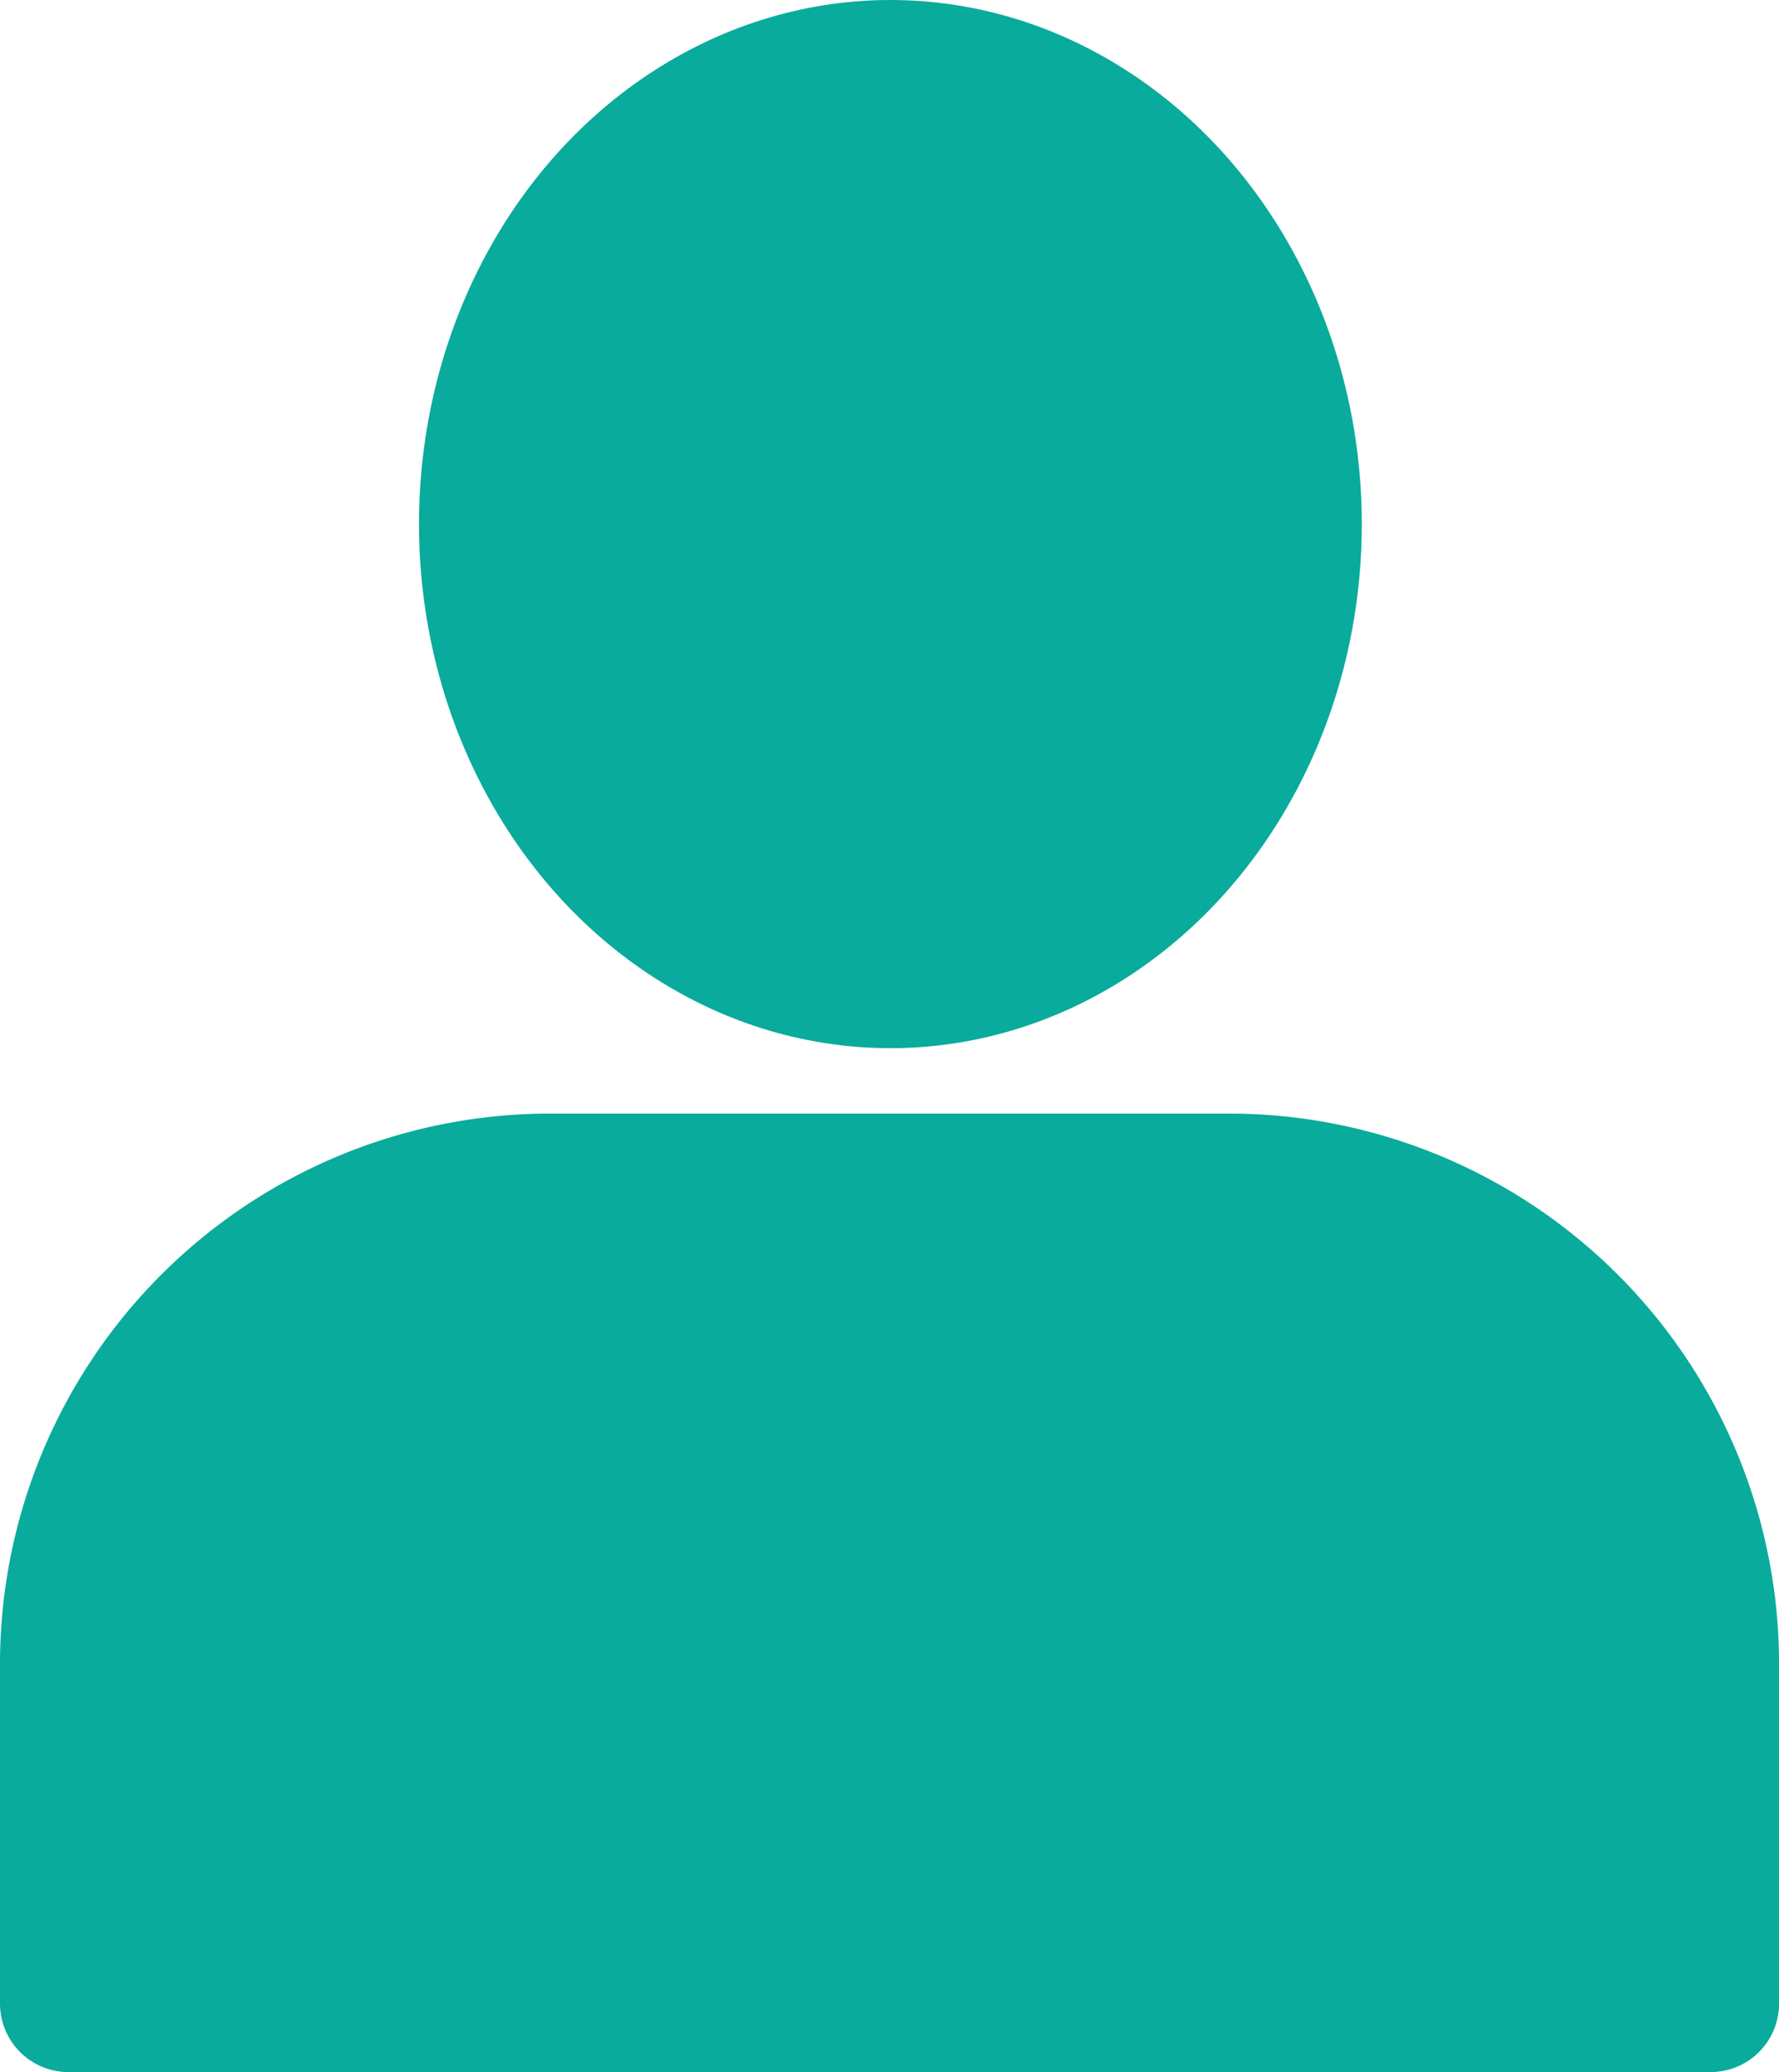<svg xmlns="http://www.w3.org/2000/svg" width="32.467" height="37.793" viewBox="0 0 32.467 37.793"><g transform="translate(-3 -0.827)"><ellipse cx="8.603" cy="9.559" rx="8.603" ry="9.559" transform="translate(10.647 0.827)" fill="#09ab9c"/><path d="M25.44,17H13.027A10.04,10.04,0,0,0,3,27.027v6.206a1.249,1.249,0,0,0,1.249,1.249h29.97a1.249,1.249,0,0,0,1.249-1.249V27.027A10.04,10.04,0,0,0,25.44,17Z" transform="translate(0 4.138)" fill="#09ab9c"/></g></svg>